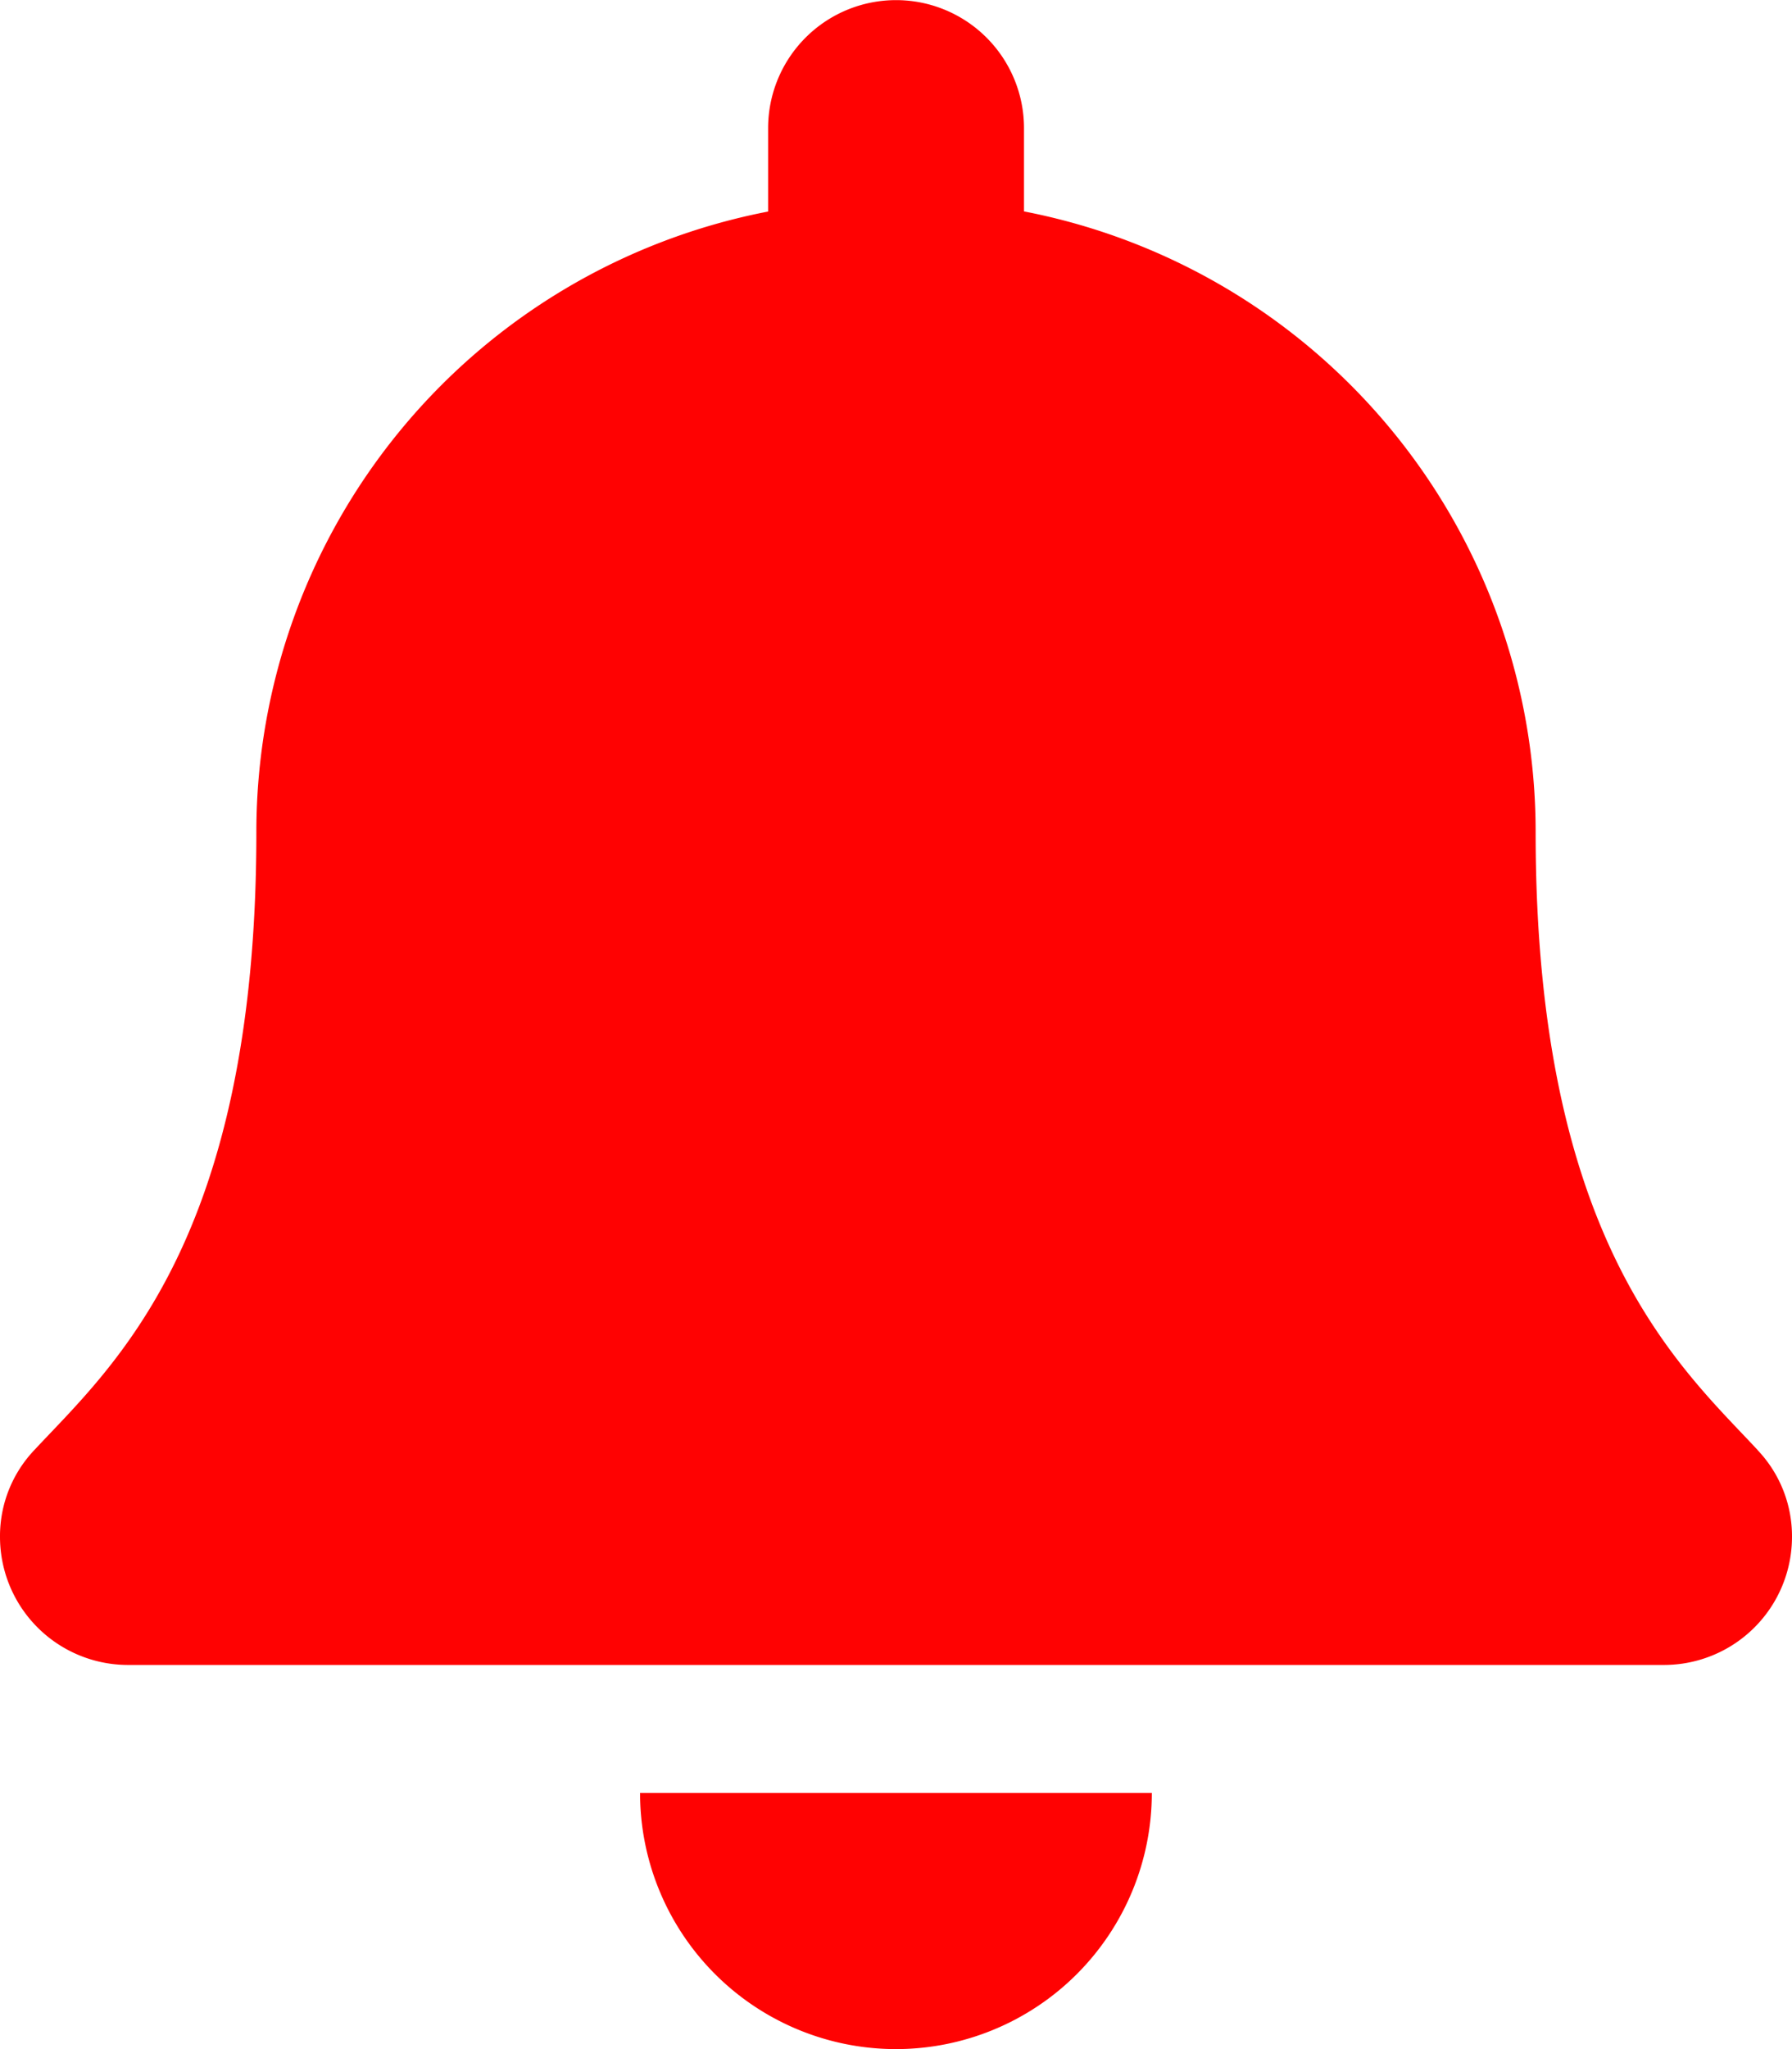 <svg xmlns="http://www.w3.org/2000/svg" width="14.875" height="17" viewBox="0 0 14.875 17">
  <path id="Icon_awesome-bell" data-name="Icon awesome-bell" d="M7.437,17a2.125,2.125,0,0,0,2.124-2.125H5.313A2.125,2.125,0,0,0,7.437,17Zm7.152-4.971c-.641-.689-1.842-1.726-1.842-5.123A5.243,5.243,0,0,0,8.5,1.754V1.063a1.062,1.062,0,1,0-2.124,0v.692A5.243,5.243,0,0,0,2.128,6.906c0,3.4-1.2,4.434-1.842,5.123A1.037,1.037,0,0,0,0,12.75a1.063,1.063,0,0,0,1.066,1.063H13.809a1.063,1.063,0,0,0,1.066-1.062,1.037,1.037,0,0,0-.286-.721Z" fill="#ff0202"/>
</svg>
